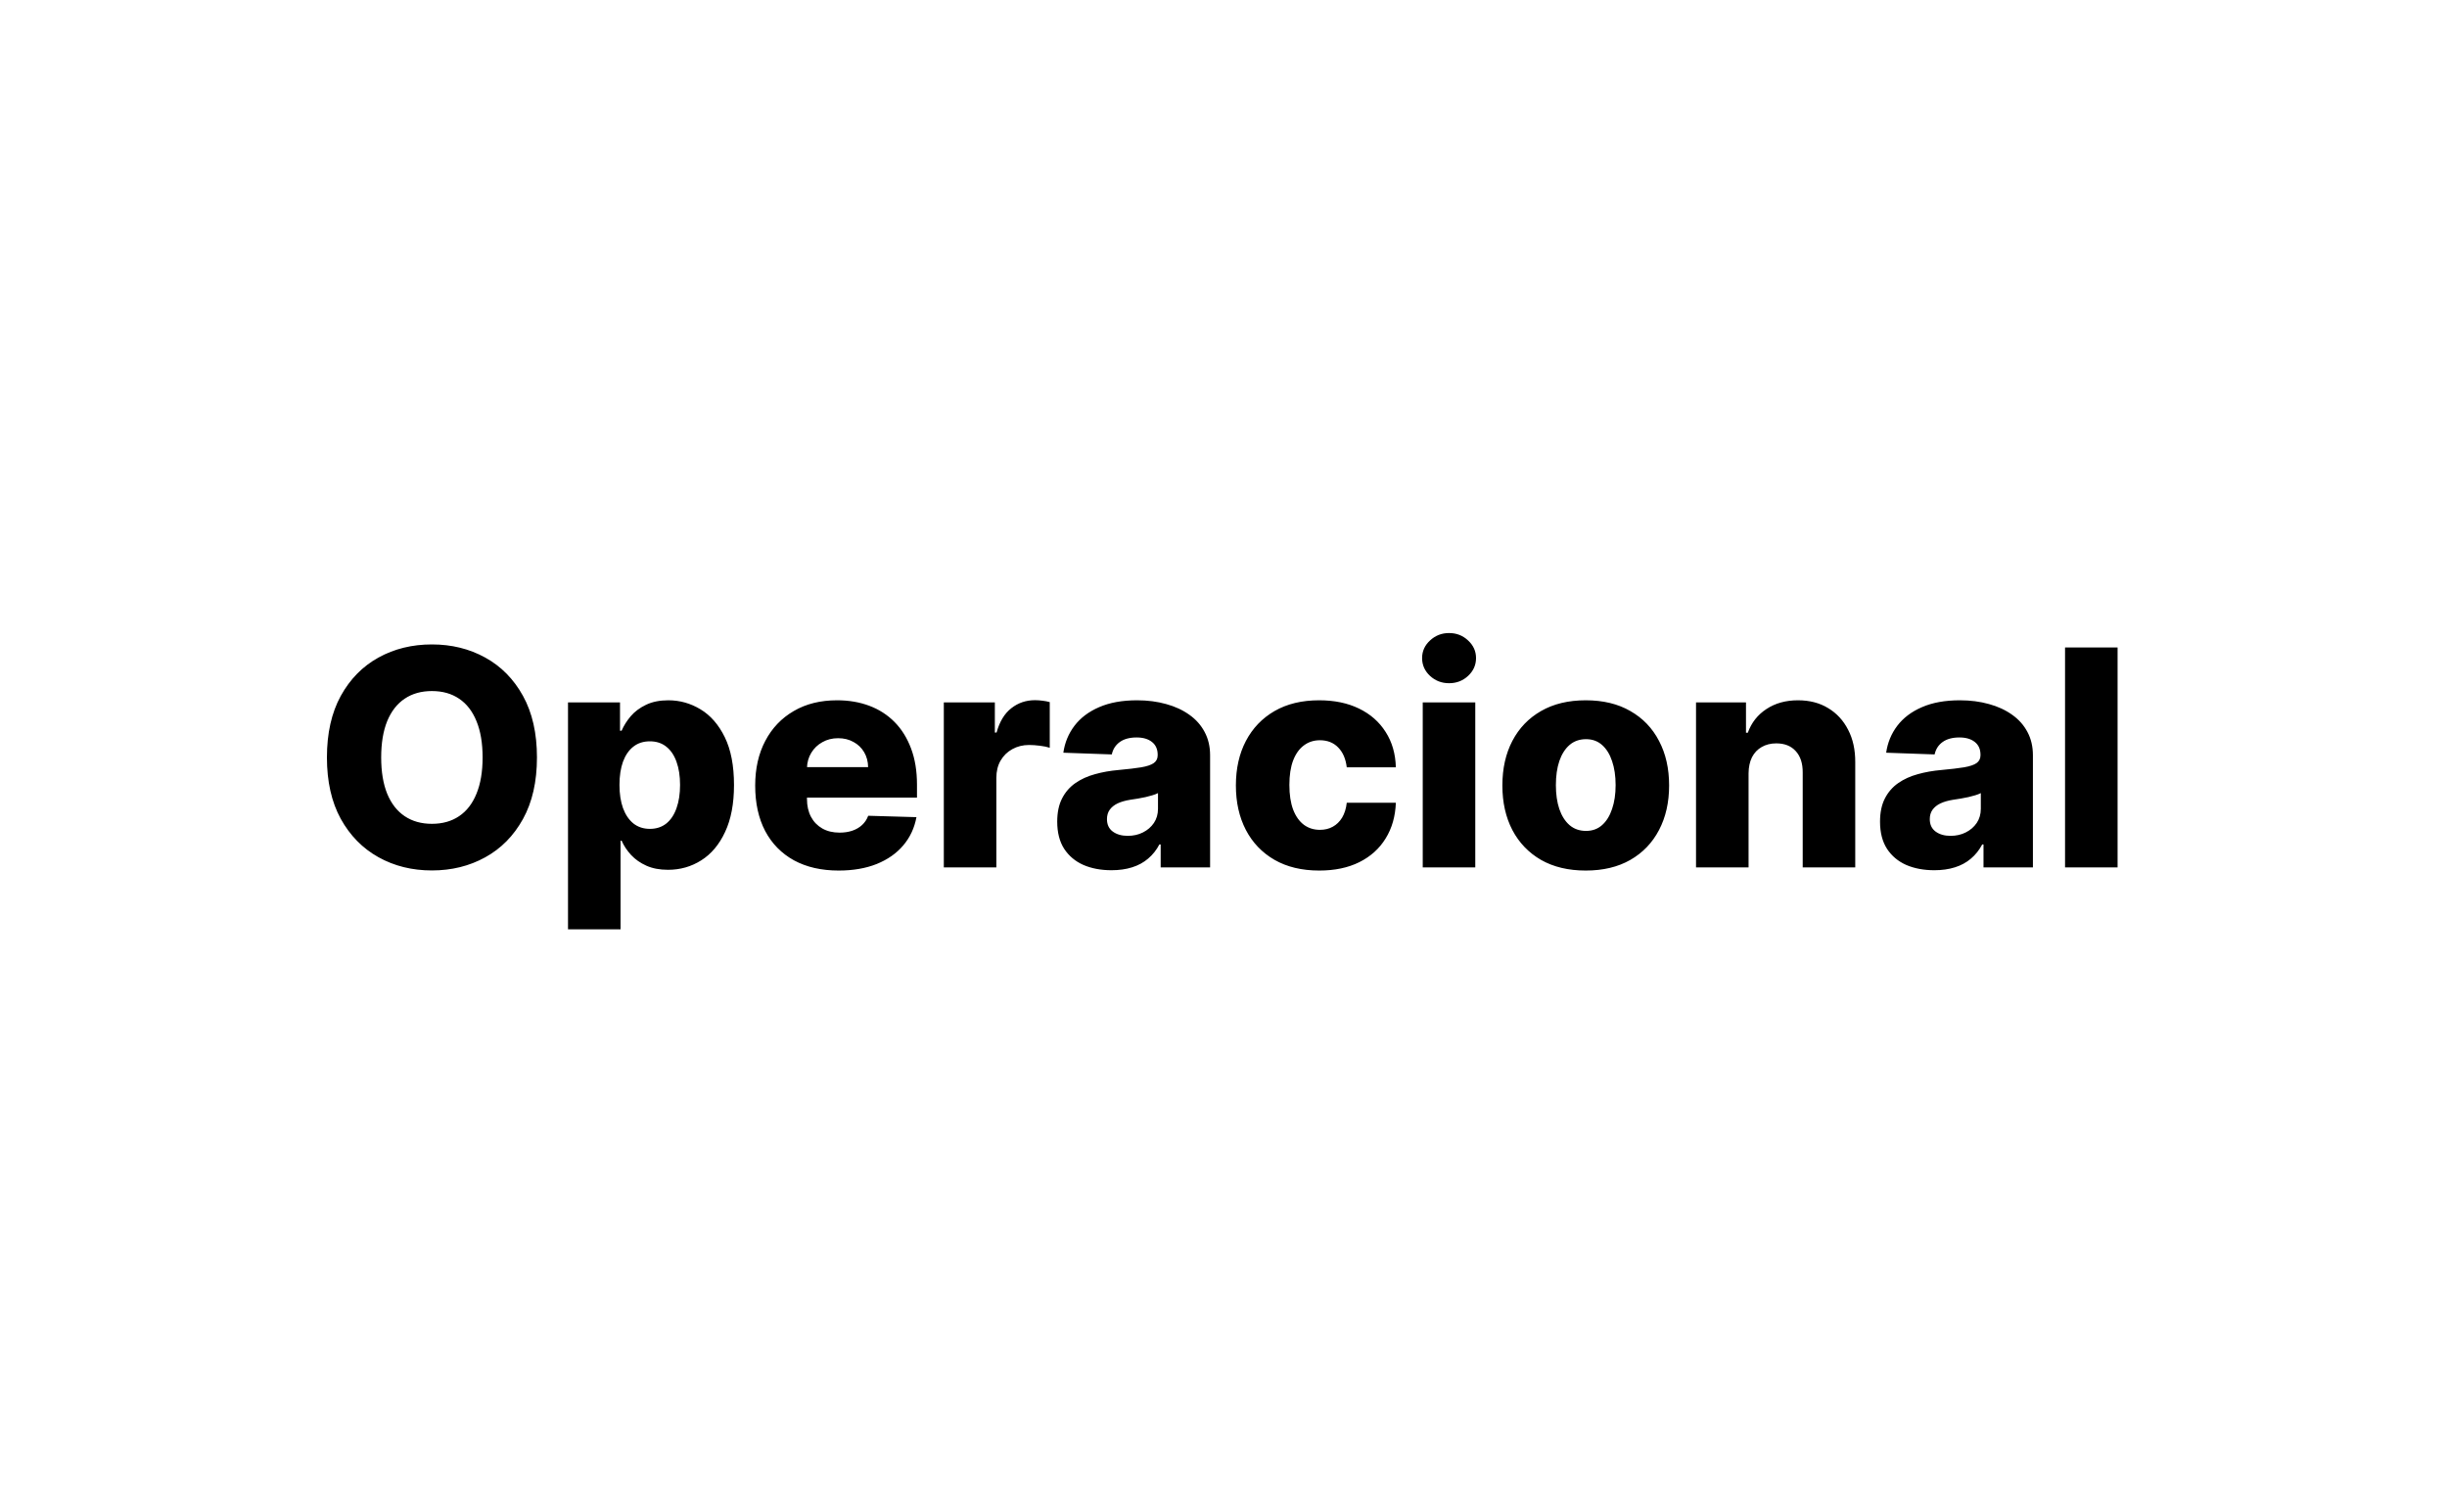 <svg width="275" height="170" viewBox="0 0 275 170" fill="none" xmlns="http://www.w3.org/2000/svg">
<rect width="275" height="170" fill="white"/>
<path d="M60.345 85.136C60.345 87.857 59.822 90.163 58.775 92.055C57.729 93.946 56.312 95.383 54.525 96.365C52.746 97.347 50.75 97.838 48.537 97.838C46.315 97.838 44.315 97.343 42.536 96.353C40.757 95.363 39.344 93.926 38.298 92.043C37.26 90.151 36.741 87.849 36.741 85.136C36.741 82.416 37.26 80.11 38.298 78.218C39.344 76.326 40.757 74.89 42.536 73.908C44.315 72.926 46.315 72.435 48.537 72.435C50.75 72.435 52.746 72.926 54.525 73.908C56.312 74.89 57.729 76.326 58.775 78.218C59.822 80.11 60.345 82.416 60.345 85.136ZM54.236 85.136C54.236 83.526 54.006 82.166 53.547 81.055C53.097 79.945 52.445 79.103 51.591 78.532C50.746 77.96 49.728 77.675 48.537 77.675C47.353 77.675 46.335 77.96 45.482 78.532C44.629 79.103 43.973 79.945 43.514 81.055C43.063 82.166 42.838 83.526 42.838 85.136C42.838 86.746 43.063 88.106 43.514 89.217C43.973 90.328 44.629 91.169 45.482 91.741C46.335 92.312 47.353 92.598 48.537 92.598C49.728 92.598 50.746 92.312 51.591 91.741C52.445 91.169 53.097 90.328 53.547 89.217C54.006 88.106 54.236 86.746 54.236 85.136ZM63.834 104.455V78.954H69.678V82.13H69.859C70.101 81.567 70.443 81.023 70.885 80.5C71.336 79.977 71.908 79.55 72.6 79.22C73.3 78.882 74.137 78.713 75.111 78.713C76.399 78.713 77.603 79.051 78.721 79.727C79.848 80.403 80.758 81.446 81.45 82.854C82.142 84.263 82.489 86.058 82.489 88.239C82.489 90.34 82.154 92.099 81.486 93.516C80.826 94.932 79.933 95.995 78.806 96.703C77.687 97.412 76.444 97.766 75.075 97.766C74.141 97.766 73.332 97.613 72.648 97.307C71.964 97.001 71.389 96.599 70.922 96.099C70.463 95.6 70.109 95.065 69.859 94.494H69.739V104.455H63.834ZM69.618 88.227C69.618 89.225 69.751 90.095 70.016 90.835C70.29 91.576 70.68 92.151 71.187 92.562C71.703 92.964 72.318 93.165 73.035 93.165C73.759 93.165 74.375 92.964 74.882 92.562C75.389 92.151 75.771 91.576 76.029 90.835C76.295 90.095 76.427 89.225 76.427 88.227C76.427 87.229 76.295 86.364 76.029 85.631C75.771 84.899 75.389 84.331 74.882 83.929C74.383 83.526 73.767 83.325 73.035 83.325C72.31 83.325 71.694 83.522 71.187 83.917C70.68 84.311 70.29 84.875 70.016 85.607C69.751 86.34 69.618 87.213 69.618 88.227ZM94.251 97.85C92.312 97.85 90.637 97.468 89.229 96.703C87.828 95.93 86.749 94.832 85.993 93.407C85.244 91.974 84.87 90.272 84.87 88.3C84.87 86.384 85.248 84.71 86.005 83.277C86.762 81.836 87.828 80.717 89.204 79.921C90.581 79.115 92.203 78.713 94.07 78.713C95.39 78.713 96.598 78.918 97.692 79.329C98.787 79.739 99.733 80.347 100.53 81.152C101.327 81.957 101.946 82.951 102.389 84.134C102.832 85.309 103.053 86.658 103.053 88.179V89.652H86.935V86.223H97.56C97.552 85.595 97.403 85.036 97.113 84.545C96.823 84.054 96.425 83.671 95.918 83.398C95.419 83.116 94.843 82.975 94.191 82.975C93.531 82.975 92.939 83.124 92.416 83.422C91.893 83.712 91.478 84.11 91.173 84.617C90.867 85.116 90.706 85.684 90.69 86.32V89.809C90.69 90.566 90.838 91.23 91.136 91.801C91.434 92.365 91.857 92.803 92.404 93.117C92.951 93.431 93.603 93.588 94.36 93.588C94.883 93.588 95.358 93.516 95.785 93.371C96.211 93.226 96.578 93.013 96.883 92.731C97.189 92.449 97.419 92.103 97.572 91.692L102.993 91.849C102.768 93.065 102.272 94.123 101.508 95.025C100.751 95.918 99.757 96.615 98.526 97.114C97.294 97.605 95.869 97.85 94.251 97.85ZM106.069 97.5V78.954H111.804V82.335H111.997C112.335 81.112 112.886 80.202 113.651 79.606C114.416 79.003 115.305 78.701 116.319 78.701C116.593 78.701 116.875 78.721 117.165 78.761C117.454 78.794 117.724 78.846 117.974 78.918V84.05C117.692 83.953 117.322 83.877 116.863 83.82C116.412 83.764 116.01 83.736 115.655 83.736C114.955 83.736 114.323 83.893 113.76 84.207C113.204 84.513 112.766 84.943 112.444 85.499C112.13 86.046 111.973 86.69 111.973 87.43V97.5H106.069ZM124.91 97.814C123.727 97.814 122.676 97.617 121.759 97.222C120.849 96.82 120.129 96.216 119.597 95.411C119.074 94.598 118.813 93.58 118.813 92.356C118.813 91.326 118.994 90.457 119.356 89.749C119.718 89.04 120.217 88.465 120.853 88.022C121.489 87.579 122.222 87.245 123.051 87.02C123.88 86.787 124.765 86.629 125.707 86.549C126.761 86.452 127.611 86.352 128.254 86.247C128.898 86.135 129.365 85.978 129.655 85.776C129.953 85.567 130.102 85.273 130.102 84.895V84.835C130.102 84.215 129.888 83.736 129.462 83.398C129.035 83.06 128.46 82.891 127.735 82.891C126.954 82.891 126.327 83.06 125.852 83.398C125.377 83.736 125.075 84.203 124.946 84.798L119.501 84.605C119.662 83.478 120.076 82.472 120.744 81.587C121.421 80.693 122.346 79.993 123.521 79.486C124.705 78.971 126.125 78.713 127.784 78.713C128.967 78.713 130.057 78.854 131.056 79.136C132.054 79.409 132.923 79.812 133.664 80.343C134.404 80.866 134.976 81.51 135.378 82.275C135.789 83.04 135.994 83.913 135.994 84.895V97.5H130.44V94.916H130.295C129.965 95.544 129.542 96.075 129.027 96.51C128.52 96.945 127.92 97.271 127.228 97.488C126.544 97.705 125.771 97.814 124.91 97.814ZM126.733 93.95C127.369 93.95 127.941 93.822 128.448 93.564C128.963 93.306 129.373 92.952 129.679 92.501C129.985 92.043 130.138 91.511 130.138 90.908V89.145C129.969 89.233 129.764 89.314 129.522 89.386C129.289 89.459 129.031 89.527 128.749 89.592C128.468 89.656 128.178 89.712 127.88 89.761C127.582 89.809 127.297 89.853 127.023 89.894C126.468 89.982 125.993 90.119 125.598 90.304C125.212 90.489 124.914 90.731 124.705 91.028C124.503 91.318 124.403 91.664 124.403 92.067C124.403 92.678 124.62 93.145 125.055 93.467C125.498 93.789 126.057 93.95 126.733 93.95ZM148.261 97.85C146.305 97.85 144.627 97.448 143.226 96.643C141.834 95.838 140.763 94.719 140.014 93.286C139.266 91.845 138.892 90.179 138.892 88.288C138.892 86.388 139.266 84.722 140.014 83.289C140.771 81.848 141.846 80.725 143.238 79.921C144.639 79.115 146.309 78.713 148.249 78.713C149.963 78.713 151.456 79.023 152.728 79.643C154.008 80.263 155.006 81.14 155.722 82.275C156.447 83.402 156.829 84.726 156.869 86.247H151.352C151.239 85.297 150.917 84.553 150.386 84.013C149.863 83.474 149.178 83.204 148.333 83.204C147.649 83.204 147.049 83.398 146.534 83.784C146.019 84.162 145.617 84.726 145.327 85.474C145.045 86.215 144.904 87.133 144.904 88.227C144.904 89.322 145.045 90.248 145.327 91.004C145.617 91.753 146.019 92.32 146.534 92.707C147.049 93.085 147.649 93.274 148.333 93.274C148.881 93.274 149.364 93.157 149.782 92.924C150.209 92.691 150.559 92.349 150.833 91.898C151.106 91.439 151.279 90.883 151.352 90.231H156.869C156.813 91.761 156.431 93.097 155.722 94.24C155.022 95.383 154.036 96.272 152.764 96.908C151.501 97.536 149.999 97.85 148.261 97.85ZM159.891 97.5V78.954H165.795V97.5H159.891ZM162.849 76.793C162.02 76.793 161.308 76.52 160.712 75.972C160.116 75.417 159.819 74.749 159.819 73.968C159.819 73.195 160.116 72.535 160.712 71.988C161.308 71.433 162.02 71.155 162.849 71.155C163.686 71.155 164.399 71.433 164.986 71.988C165.582 72.535 165.88 73.195 165.88 73.968C165.88 74.749 165.582 75.417 164.986 75.972C164.399 76.52 163.686 76.793 162.849 76.793ZM178.21 97.85C176.262 97.85 174.588 97.452 173.187 96.655C171.795 95.85 170.72 94.731 169.964 93.298C169.215 91.858 168.841 90.187 168.841 88.288C168.841 86.38 169.215 84.71 169.964 83.277C170.72 81.836 171.795 80.717 173.187 79.921C174.588 79.115 176.262 78.713 178.21 78.713C180.158 78.713 181.828 79.115 183.221 79.921C184.621 80.717 185.696 81.836 186.444 83.277C187.201 84.71 187.579 86.38 187.579 88.288C187.579 90.187 187.201 91.858 186.444 93.298C185.696 94.731 184.621 95.85 183.221 96.655C181.828 97.452 180.158 97.85 178.21 97.85ZM178.246 93.395C178.955 93.395 179.554 93.178 180.045 92.743C180.536 92.308 180.911 91.704 181.168 90.932C181.434 90.159 181.567 89.266 181.567 88.251C181.567 87.221 181.434 86.32 181.168 85.547C180.911 84.774 180.536 84.171 180.045 83.736C179.554 83.301 178.955 83.084 178.246 83.084C177.514 83.084 176.894 83.301 176.387 83.736C175.888 84.171 175.506 84.774 175.24 85.547C174.982 86.32 174.854 87.221 174.854 88.251C174.854 89.266 174.982 90.159 175.24 90.932C175.506 91.704 175.888 92.308 176.387 92.743C176.894 93.178 177.514 93.395 178.246 93.395ZM196.508 86.923V97.5H190.604V78.954H196.218V82.359H196.423C196.834 81.224 197.534 80.335 198.524 79.691C199.514 79.039 200.694 78.713 202.062 78.713C203.366 78.713 204.497 79.007 205.455 79.594C206.421 80.174 207.169 80.987 207.7 82.033C208.24 83.072 208.505 84.287 208.497 85.68V97.5H202.593V86.839C202.601 85.808 202.34 85.004 201.808 84.424C201.285 83.844 200.557 83.555 199.623 83.555C199.003 83.555 198.456 83.692 197.981 83.965C197.514 84.231 197.152 84.613 196.894 85.112C196.645 85.611 196.516 86.215 196.508 86.923ZM217.381 97.814C216.197 97.814 215.147 97.617 214.229 97.222C213.32 96.82 212.599 96.216 212.068 95.411C211.545 94.598 211.283 93.58 211.283 92.356C211.283 91.326 211.464 90.457 211.827 89.749C212.189 89.04 212.688 88.465 213.324 88.022C213.96 87.579 214.692 87.245 215.521 87.02C216.35 86.787 217.236 86.629 218.178 86.549C219.232 86.452 220.081 86.352 220.725 86.247C221.369 86.135 221.836 85.978 222.126 85.776C222.424 85.567 222.572 85.273 222.572 84.895V84.835C222.572 84.215 222.359 83.736 221.933 83.398C221.506 83.06 220.93 82.891 220.206 82.891C219.425 82.891 218.797 83.06 218.322 83.398C217.848 83.736 217.546 84.203 217.417 84.798L211.972 84.605C212.133 83.478 212.547 82.472 213.215 81.587C213.891 80.693 214.817 79.993 215.992 79.486C217.175 78.971 218.596 78.713 220.254 78.713C221.438 78.713 222.528 78.854 223.526 79.136C224.524 79.409 225.394 79.812 226.134 80.343C226.875 80.866 227.446 81.51 227.849 82.275C228.259 83.04 228.464 83.913 228.464 84.895V97.5H222.911V94.916H222.766C222.436 95.544 222.013 96.075 221.498 96.51C220.991 96.945 220.391 97.271 219.699 97.488C219.015 97.705 218.242 97.814 217.381 97.814ZM219.204 93.95C219.84 93.95 220.411 93.822 220.918 93.564C221.433 93.306 221.844 92.952 222.15 92.501C222.456 92.043 222.609 91.511 222.609 90.908V89.145C222.44 89.233 222.234 89.314 221.993 89.386C221.759 89.459 221.502 89.527 221.22 89.592C220.938 89.656 220.649 89.712 220.351 89.761C220.053 89.809 219.767 89.853 219.494 89.894C218.938 89.982 218.463 90.119 218.069 90.304C217.683 90.489 217.385 90.731 217.175 91.028C216.974 91.318 216.874 91.664 216.874 92.067C216.874 92.678 217.091 93.145 217.526 93.467C217.968 93.789 218.528 93.95 219.204 93.95ZM237.979 72.773V97.5H232.075V72.773H237.979Z" fill="black"/>
</svg>
